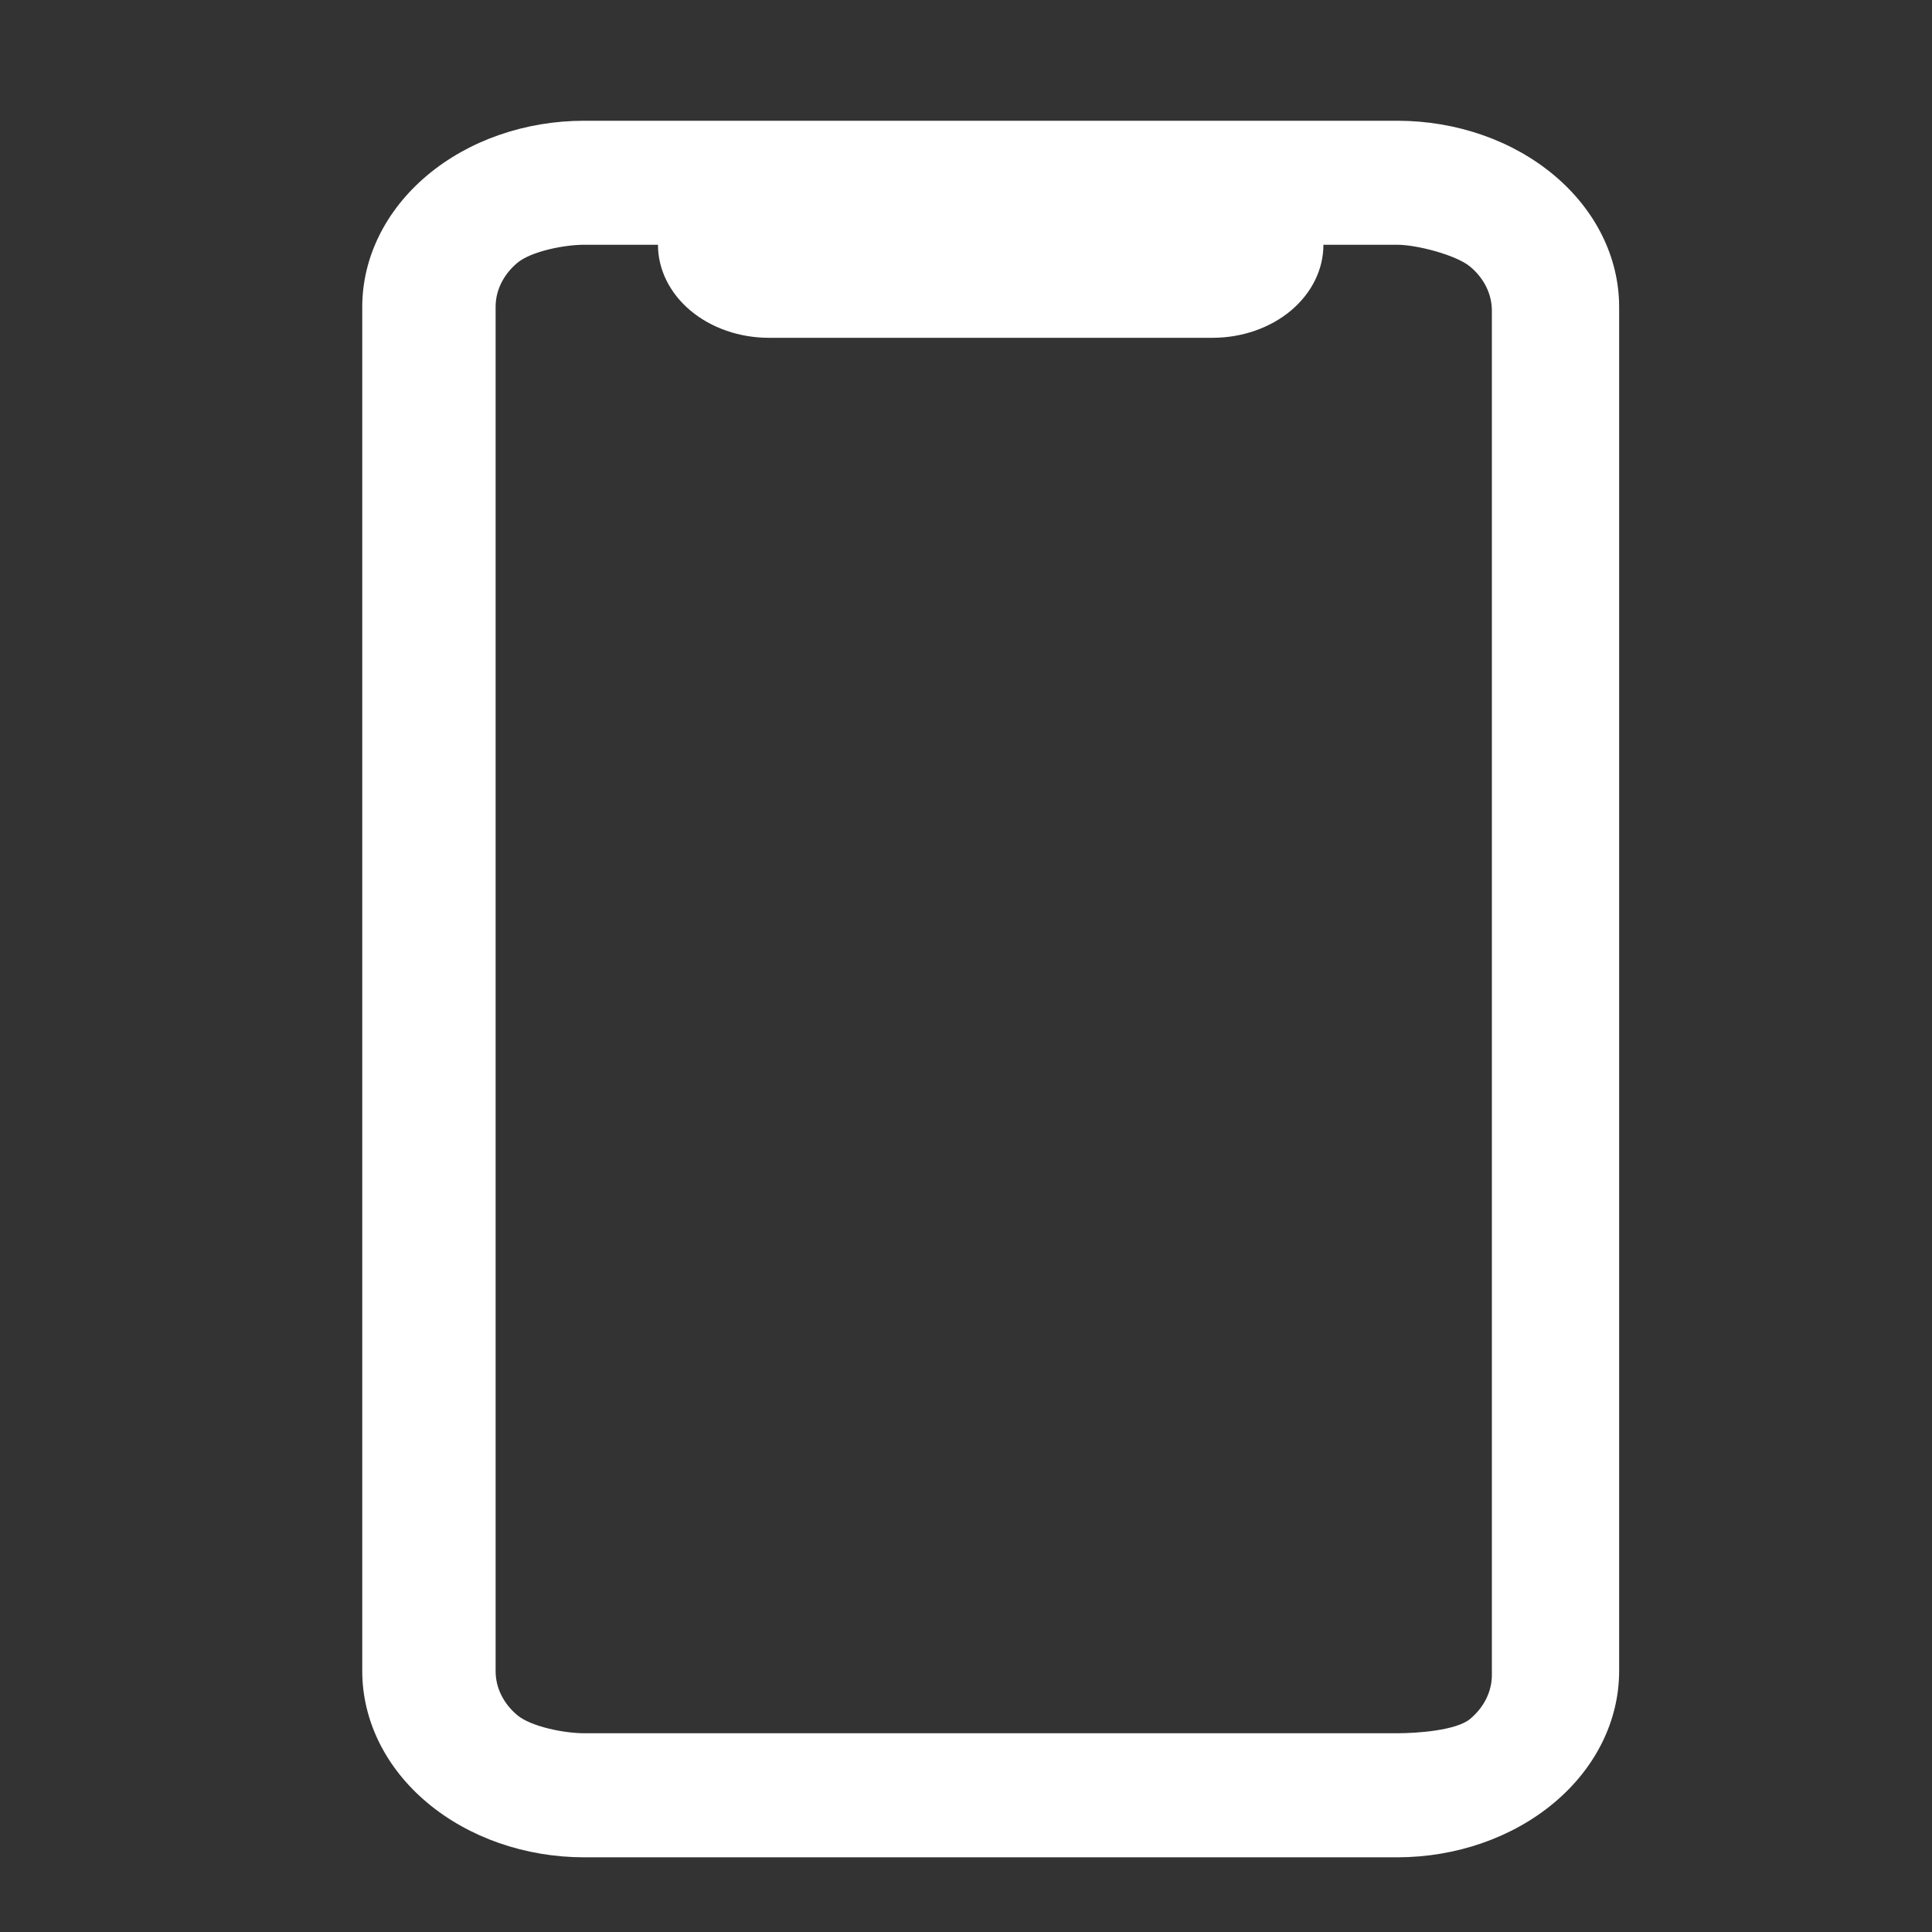 <svg width="32" height="32" viewBox="0 0 32 32" fill="none" xmlns="http://www.w3.org/2000/svg">
<rect x="0" y="0" width="32" height="32" fill="#333333" stroke="none"/>
<path d="M23.144 2H9.674C8.7 2 7.766 2.325 7.077 2.903C6.388 3.481 6.001 4.264 6 5.081V27.681C6.001 28.498 6.388 29.282 7.077 29.859C7.766 30.437 8.7 30.762 9.674 30.763H23.144C24.118 30.762 25.052 30.437 25.741 29.859C26.43 29.282 26.817 28.498 26.818 27.681V5.081C26.817 4.264 26.43 3.481 25.741 2.903C25.052 2.325 24.118 2 23.144 2ZM24.71 27.744C24.71 28.016 24.581 28.277 24.351 28.47C24.122 28.663 23.469 28.708 23.144 28.708H9.674C9.349 28.708 8.797 28.6 8.567 28.408C8.338 28.215 8.209 27.954 8.209 27.681V5.081C8.209 4.809 8.338 4.548 8.567 4.355C8.797 4.162 9.349 4.054 9.674 4.054H10.898C10.898 4.463 11.092 4.855 11.436 5.144C11.781 5.433 12.248 5.595 12.735 5.595H20.083C20.57 5.595 21.037 5.433 21.382 5.144C21.726 4.855 21.92 4.463 21.92 4.054H23.144C23.469 4.054 24.122 4.225 24.351 4.417C24.581 4.61 24.71 4.871 24.71 5.144V27.744Z" fill="white"/>
</svg>
